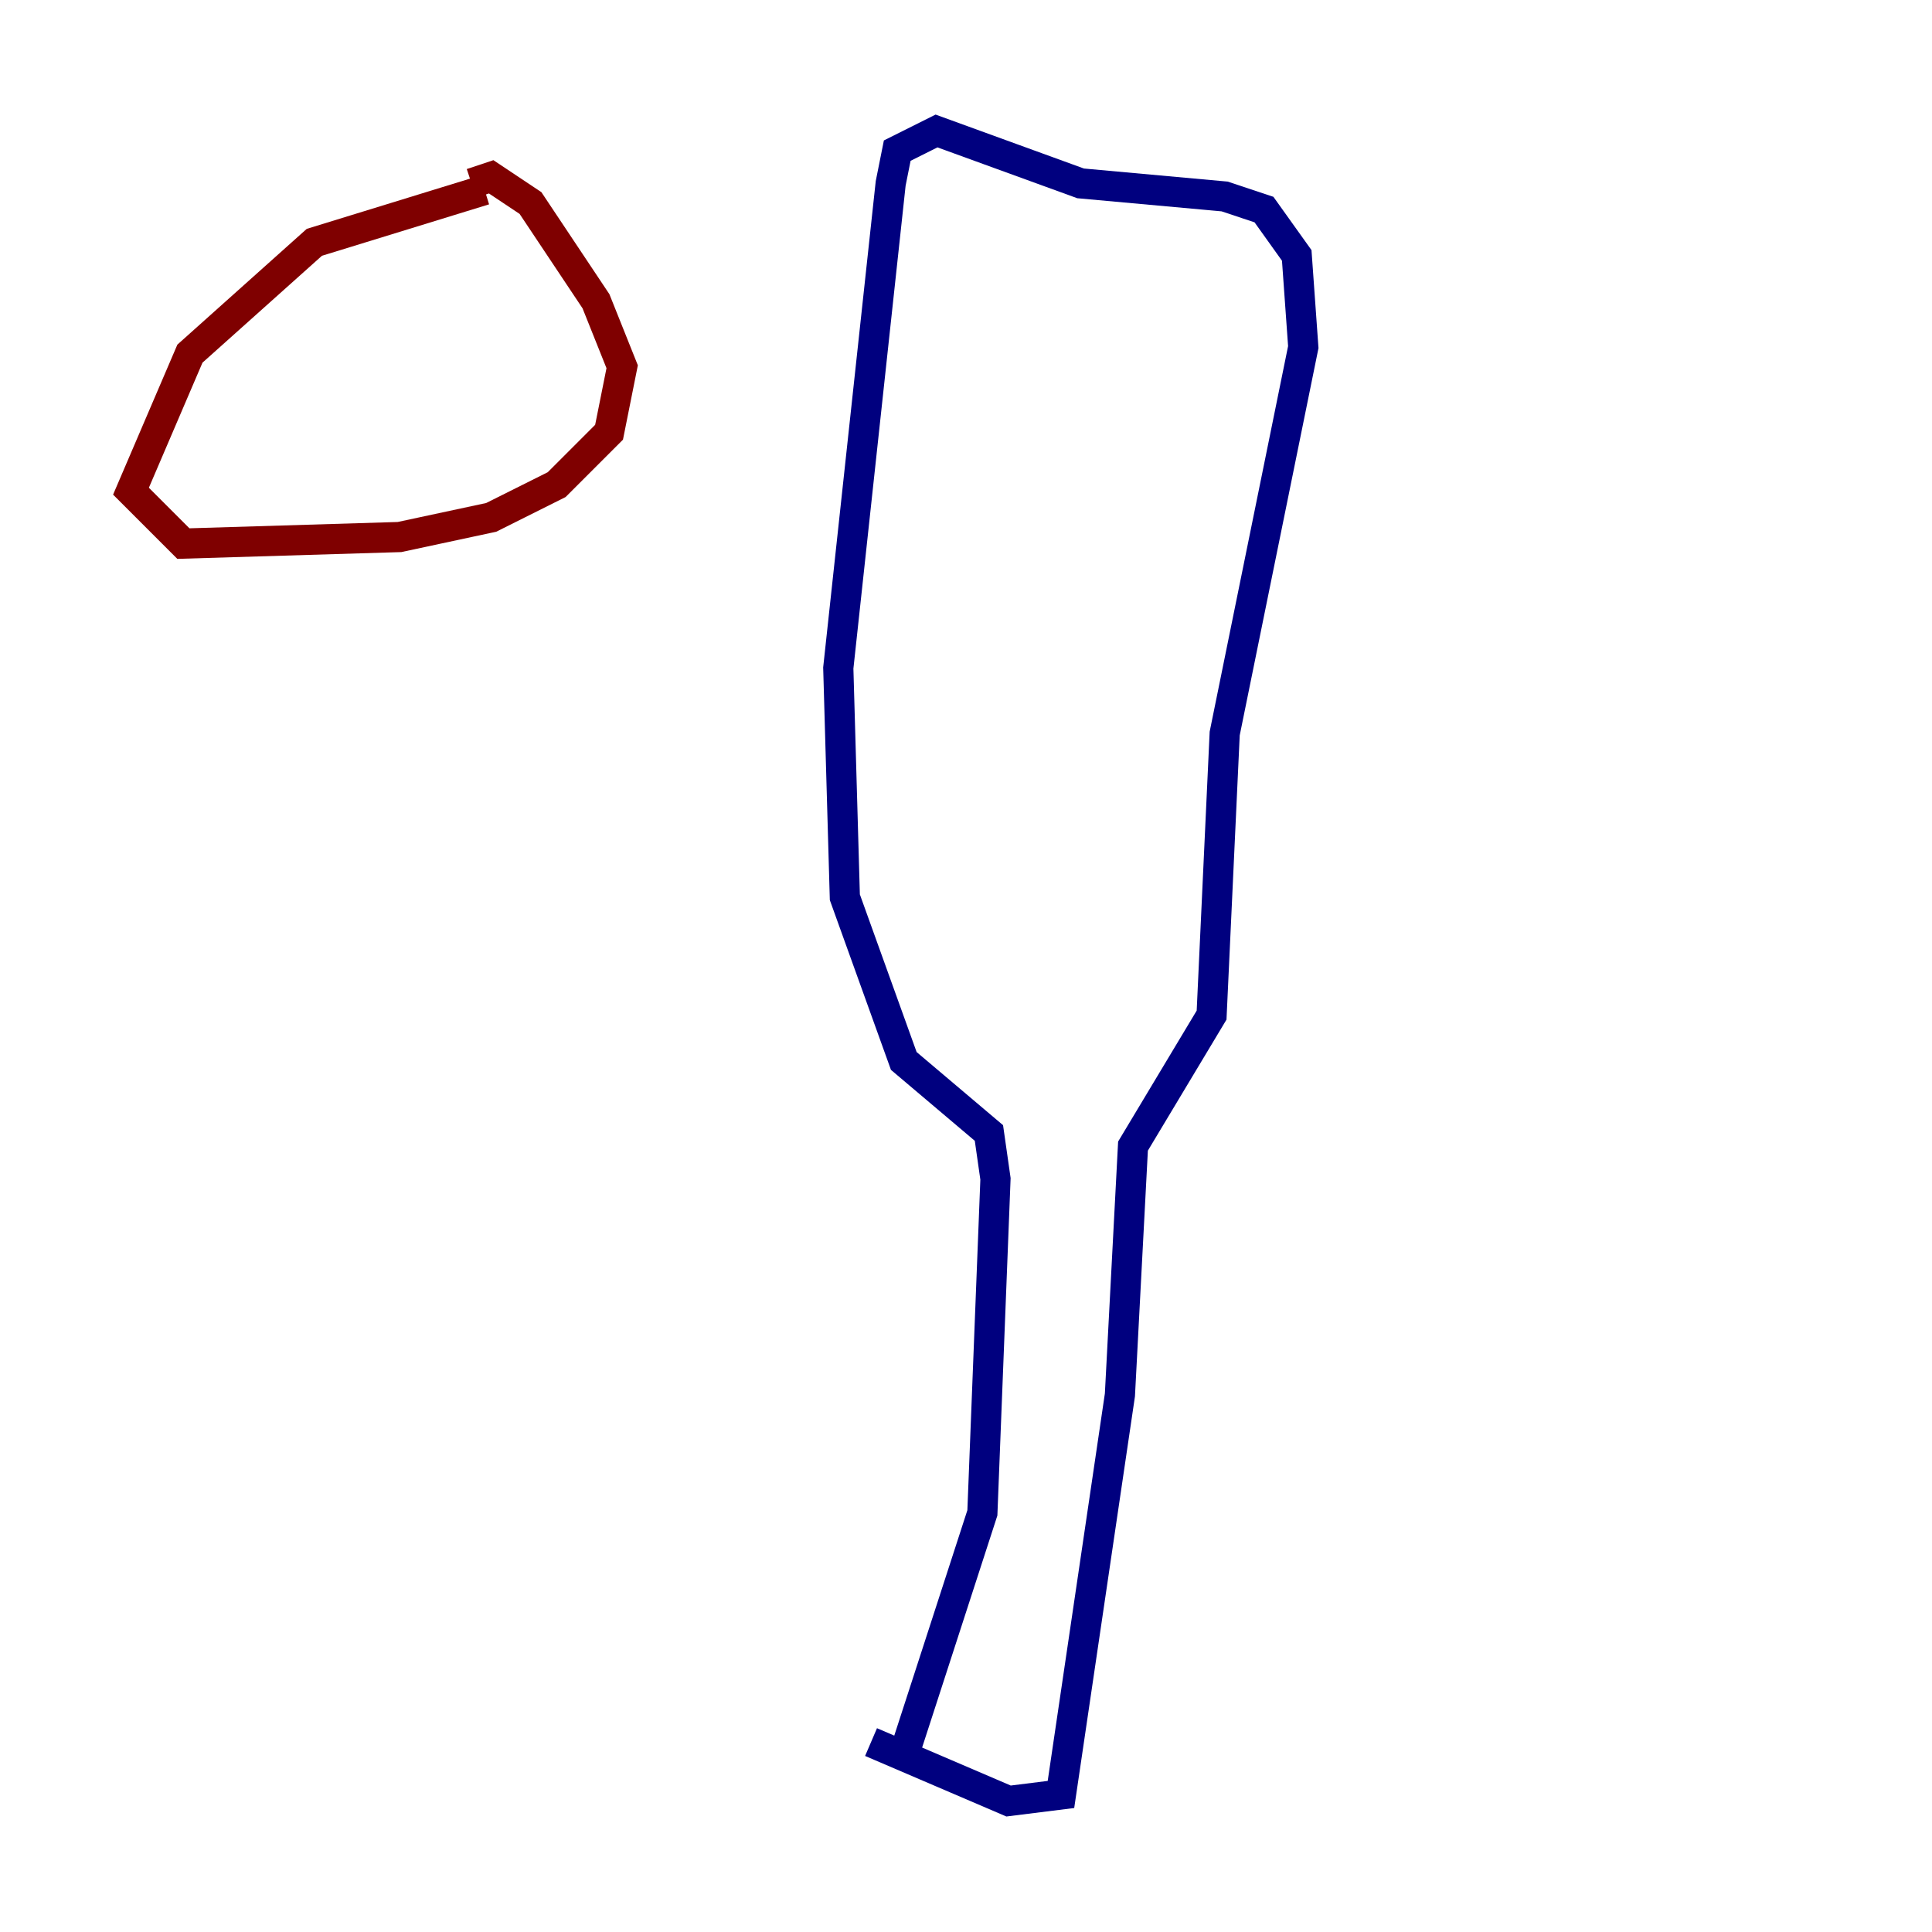 <?xml version="1.0" encoding="utf-8" ?>
<svg baseProfile="tiny" height="128" version="1.2" viewBox="0,0,128,128" width="128" xmlns="http://www.w3.org/2000/svg" xmlns:ev="http://www.w3.org/2001/xml-events" xmlns:xlink="http://www.w3.org/1999/xlink"><defs /><polyline fill="none" points="59.878,116.285 65.085,100.231 65.953,78.102 65.519,75.064 59.878,70.291 55.973,59.444 55.539,44.258 59.01,12.149 59.444,9.98 62.047,8.678 71.593,12.149 81.139,13.017 83.742,13.885 85.912,16.922 86.346,22.997 81.139,48.597 80.271,67.254 75.064,75.932 74.197,92.42 70.291,118.888 66.82,119.322 57.709,115.417" stroke="#00007f" stroke-width="2" /><polyline fill="none" points="32.108,12.583 20.827,16.054 12.583,23.43 8.678,32.542 12.149,36.014 26.468,35.58 32.542,34.278 36.881,32.108 40.352,28.637 41.22,24.298 39.485,19.959 35.146,13.451 32.542,11.715 31.241,12.149" stroke="#7f0000" stroke-width="2" /></svg>